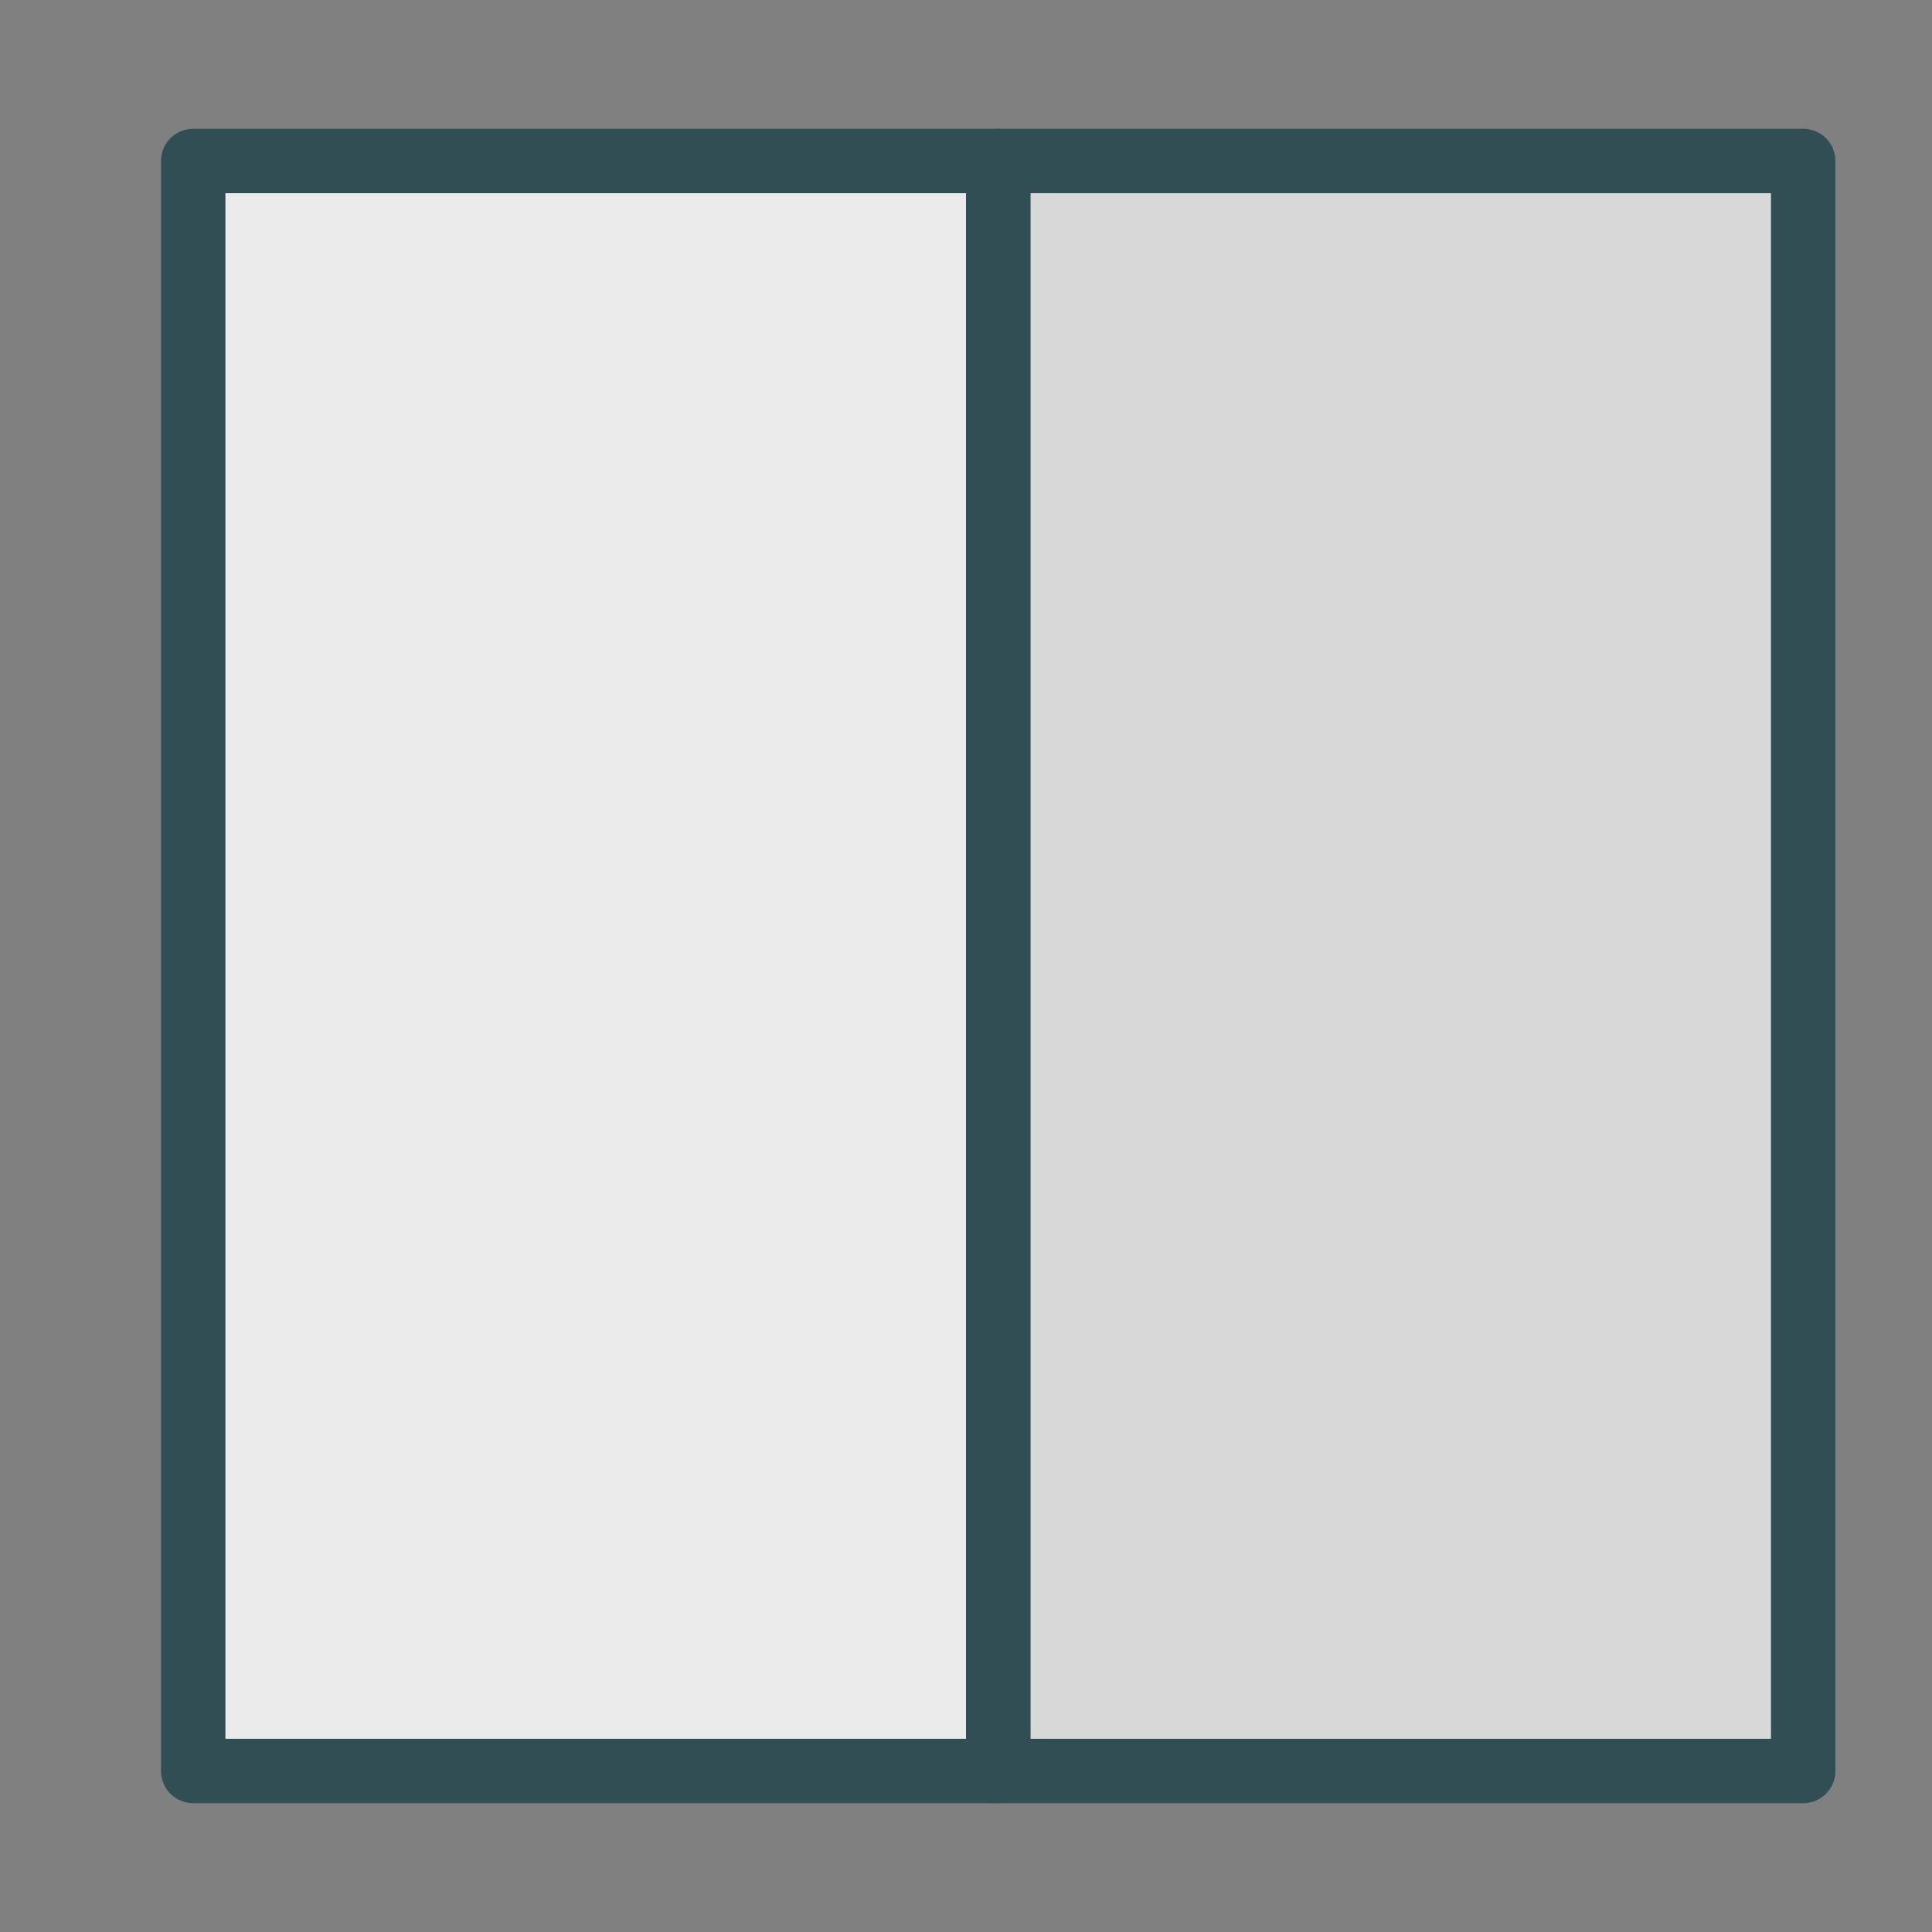 <?xml version="1.0" encoding="UTF-8" standalone="no"?>
<svg width="60px" height="60px" viewBox="0 0 60 60" version="1.1" xmlns="http://www.w3.org/2000/svg" xmlns:xlink="http://www.w3.org/1999/xlink" xmlns:sketch="http://www.bohemiancoding.com/sketch/ns">
    <rect x="0" y="0" width="60" height="60" fill="#808080" stroke="none"/>
    <!-- Generator: Sketch 3.3.3 (12081) - http://www.bohemiancoding.com/sketch -->
    <title>Vertical</title>
    <desc>Created with Sketch.</desc>
    <defs></defs>
    <g id="outlined" stroke="none" stroke-width="1" fill="none" fill-rule="evenodd" sketch:type="MSPage">
        <g id="Interface_sliced" sketch:type="MSLayerGroup" transform="translate(-840, -240)">
            <g id="Imported-Layers" transform="translate(2, 4)" sketch:type="MSShapeGroup">
                <path d="M869,241 L894,241 L894,291 L869,291 L869,241 Z" id="Fill-267" fill="#D8D8D8"></path>
                <path d="M894,292 L869,292 C868.447,292 868,291.552 868,291 L868,241 C868,240.448 868.447,240 869,240 L894,240 C894.553,240 895,240.448 895,241 L895,291 C895,291.552 894.553,292 894,292 L894,292 Z M870,290 L893,290 L893,242 L870,242 L870,290 Z" id="Fill-269" fill="#314E55"></path>
                <path d="M844,241 L869,241 L869,291 L844,291 L844,241 Z" id="Fill-270" fill="#EBEBEB"></path>
                <path d="M869,292 L844,292 C843.447,292 843,291.552 843,291 L843,241 C843,240.448 843.447,240 844,240 L869,240 C869.553,240 870,240.448 870,241 L870,291 C870,291.552 869.553,292 869,292 L869,292 Z M845,290 L868,290 L868,242 L845,242 L845,290 Z" id="Fill-272" fill="#314E55"></path>
            </g>
        </g>
    </g>
</svg>